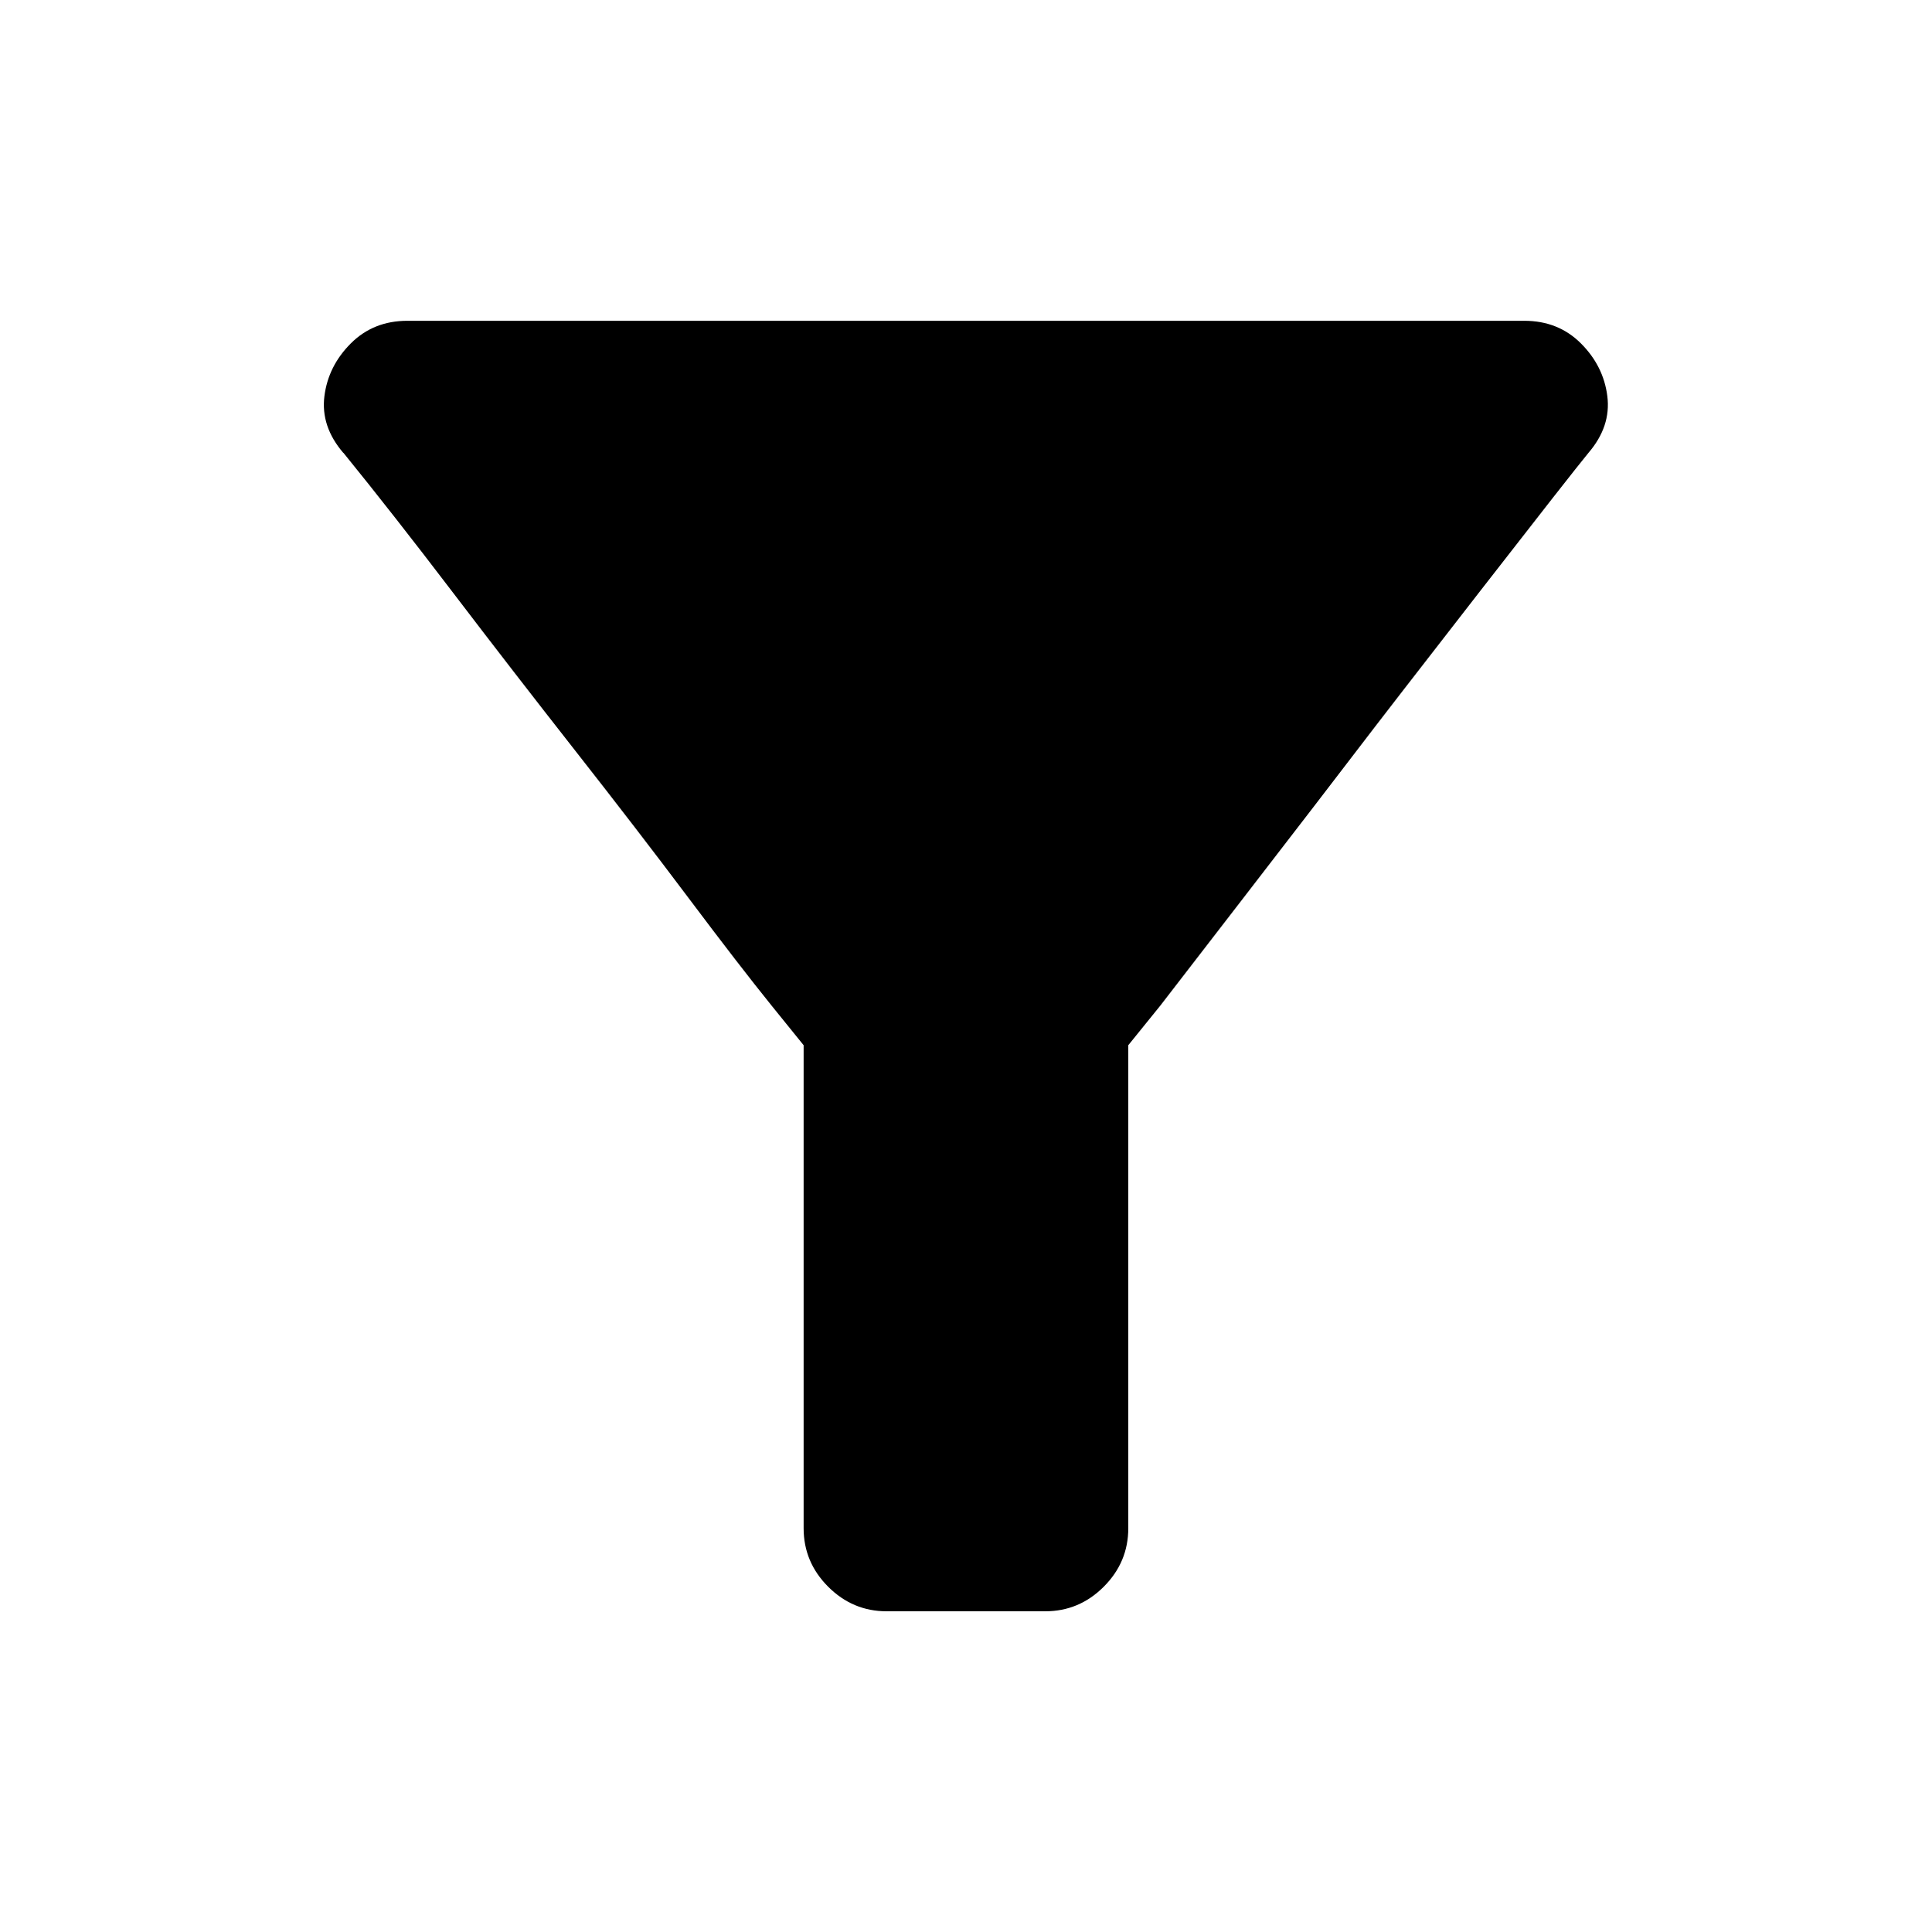 <!-- Generated by IcoMoon.io -->
<svg version="1.1" xmlns="http://www.w3.org/2000/svg" width="24" height="24" viewBox="0 0 24 24">
<path d="M4.266 5.625q0.609 0.75 1.359 1.734t1.523 1.969 1.406 1.828 1.031 1.336l0.398 0.492v6q0 0.422 0.305 0.727t0.727 0.305h1.969q0.422 0 0.727-0.305t0.305-0.727v-6l0.398-0.492t1.031-1.336 1.406-1.828 1.523-1.969 1.359-1.734q0.281-0.328 0.234-0.703t-0.328-0.656-0.703-0.281h-13.875q-0.422 0-0.703 0.281t-0.328 0.656 0.234 0.703z"></path>
</svg>
